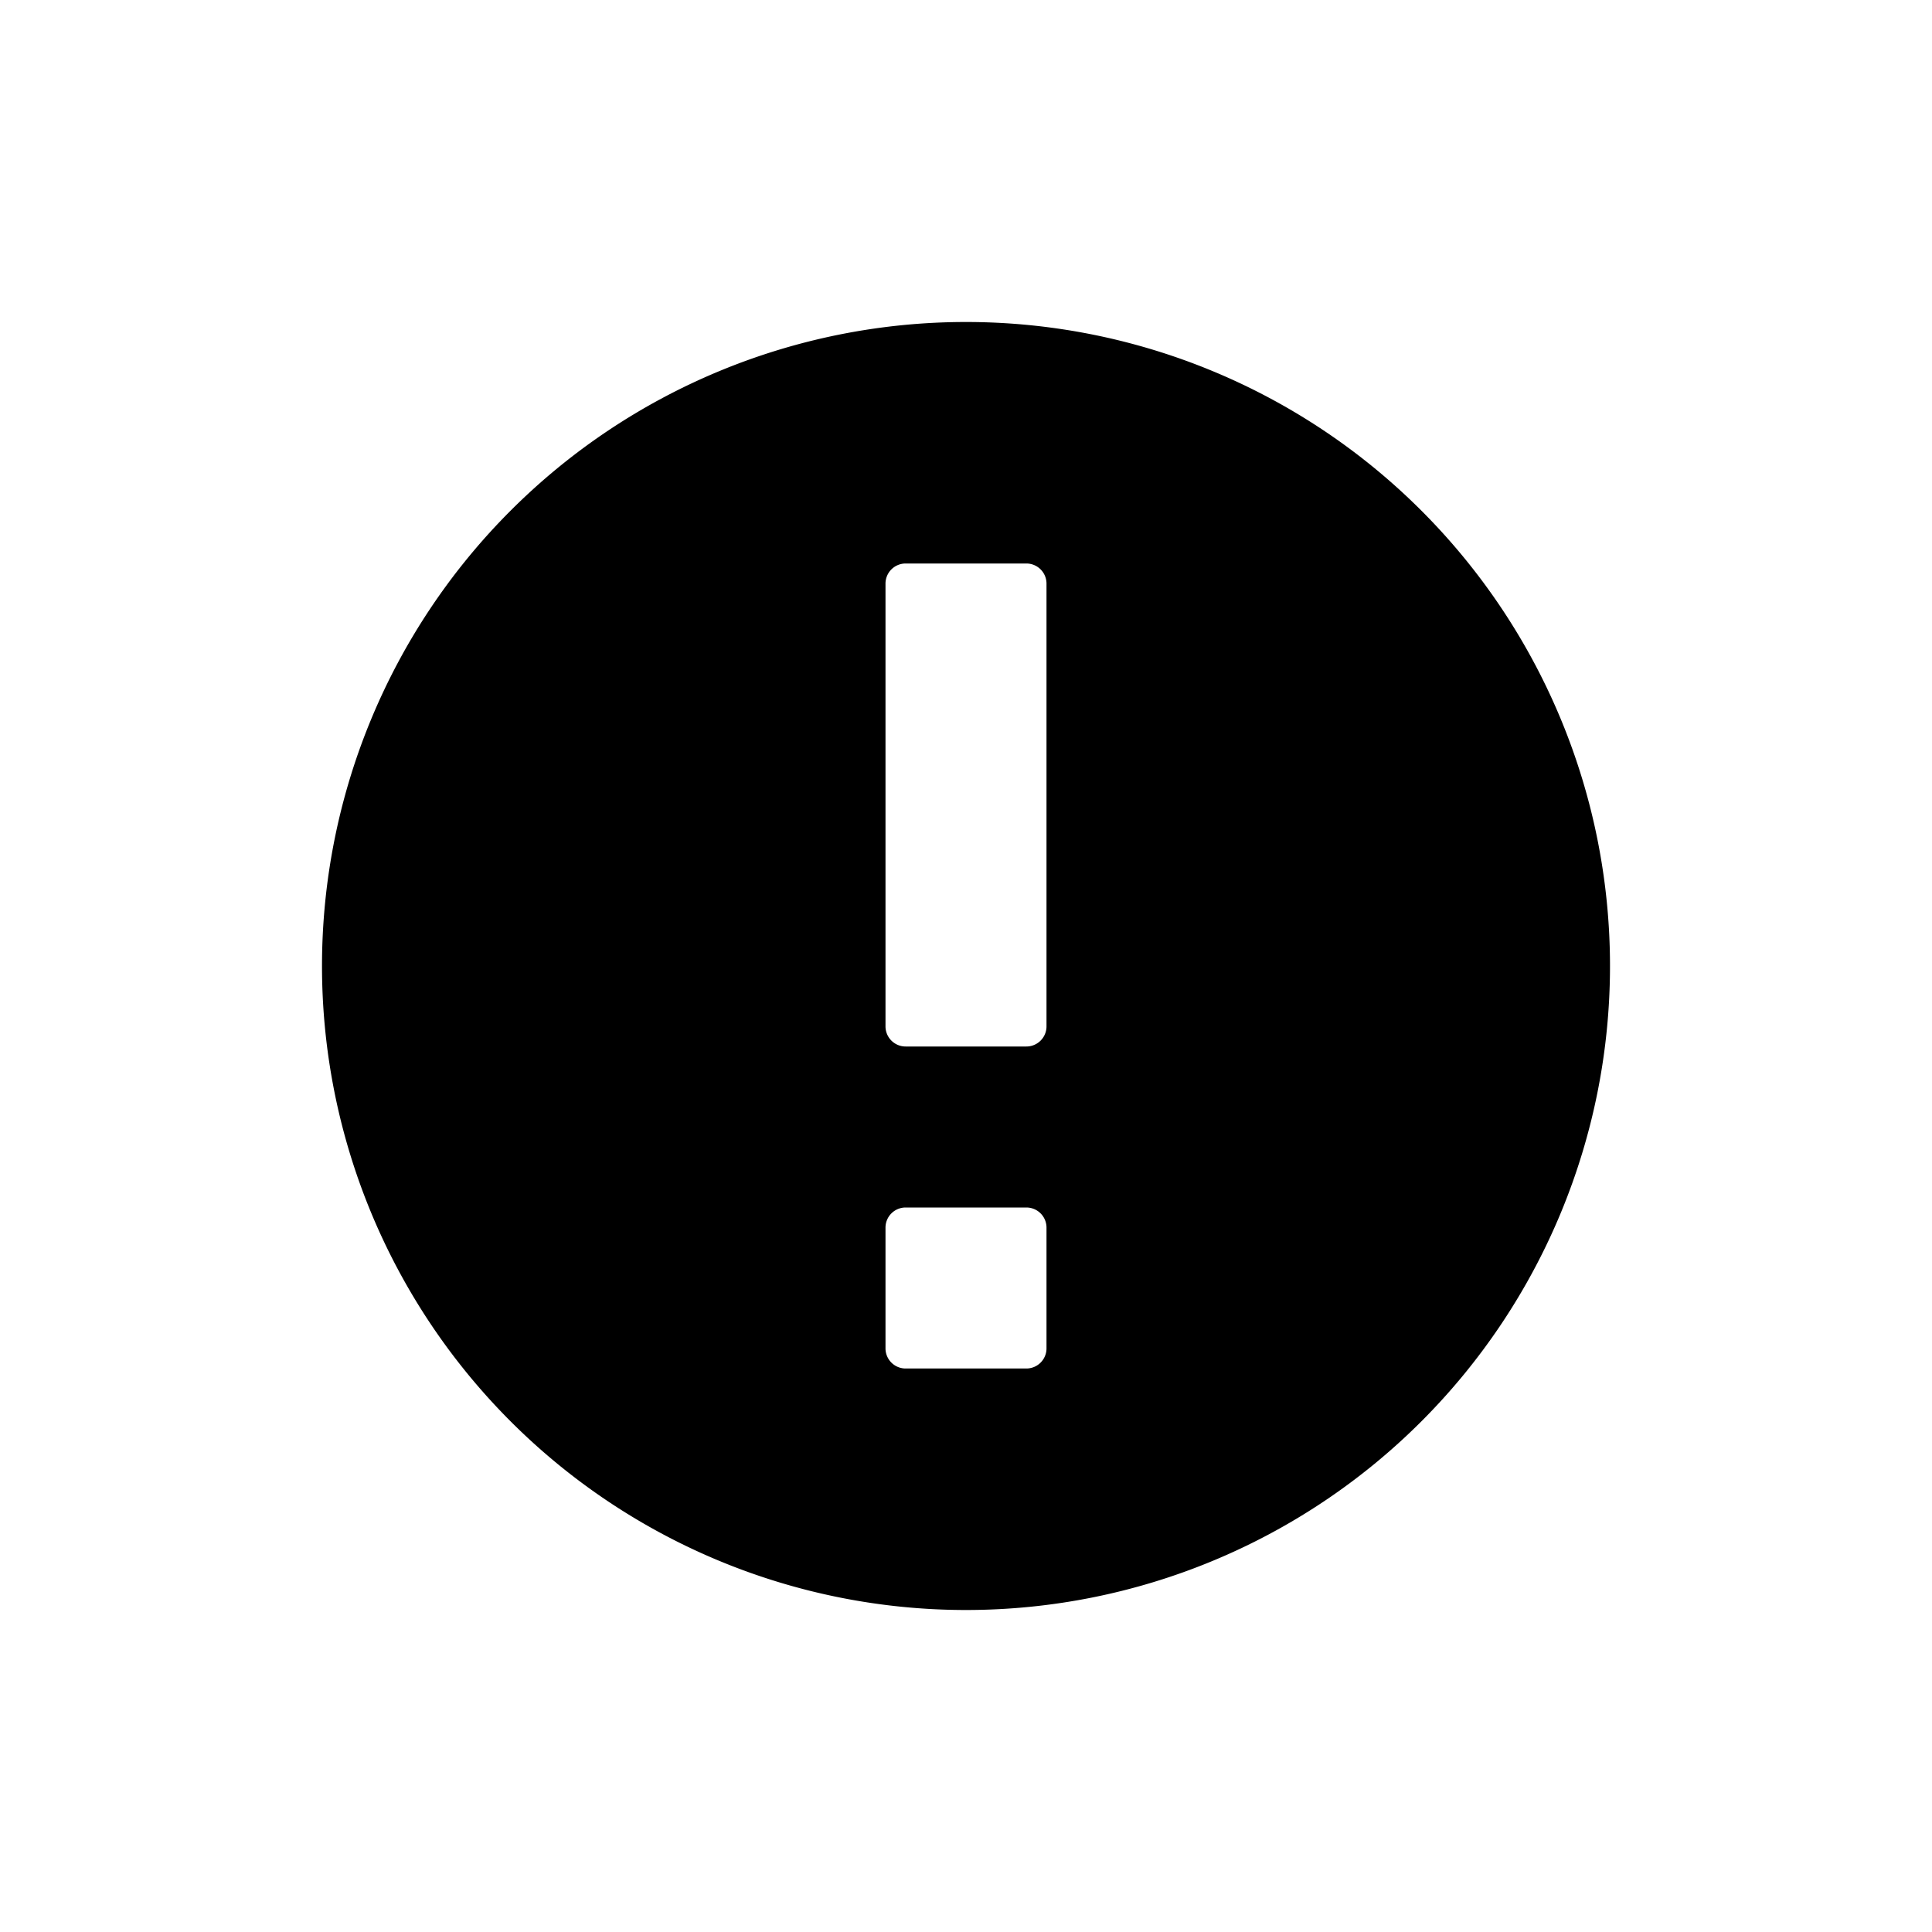 <?xml version="1.0"?>
<svg xmlns="http://www.w3.org/2000/svg" width="24" height="24" fill="currentColor" viewBox="0 0 24 24">
  <path fill-rule="evenodd" d="M12 4a8 8 0 100 16 8 8 0 000-16zm1 12.75a.25.25 0 01-.25.25h-1.5a.25.25 0 01-.25-.25v-1.5a.25.25 0 01.25-.25h1.5a.25.25 0 01.25.25v1.5zm0-4a.25.25 0 01-.25.25h-1.5a.25.25 0 01-.25-.25v-5.5a.25.25 0 01.25-.25h1.5a.25.25 0 01.25.25v5.5z" clip-rule="evenodd"/>
</svg>
